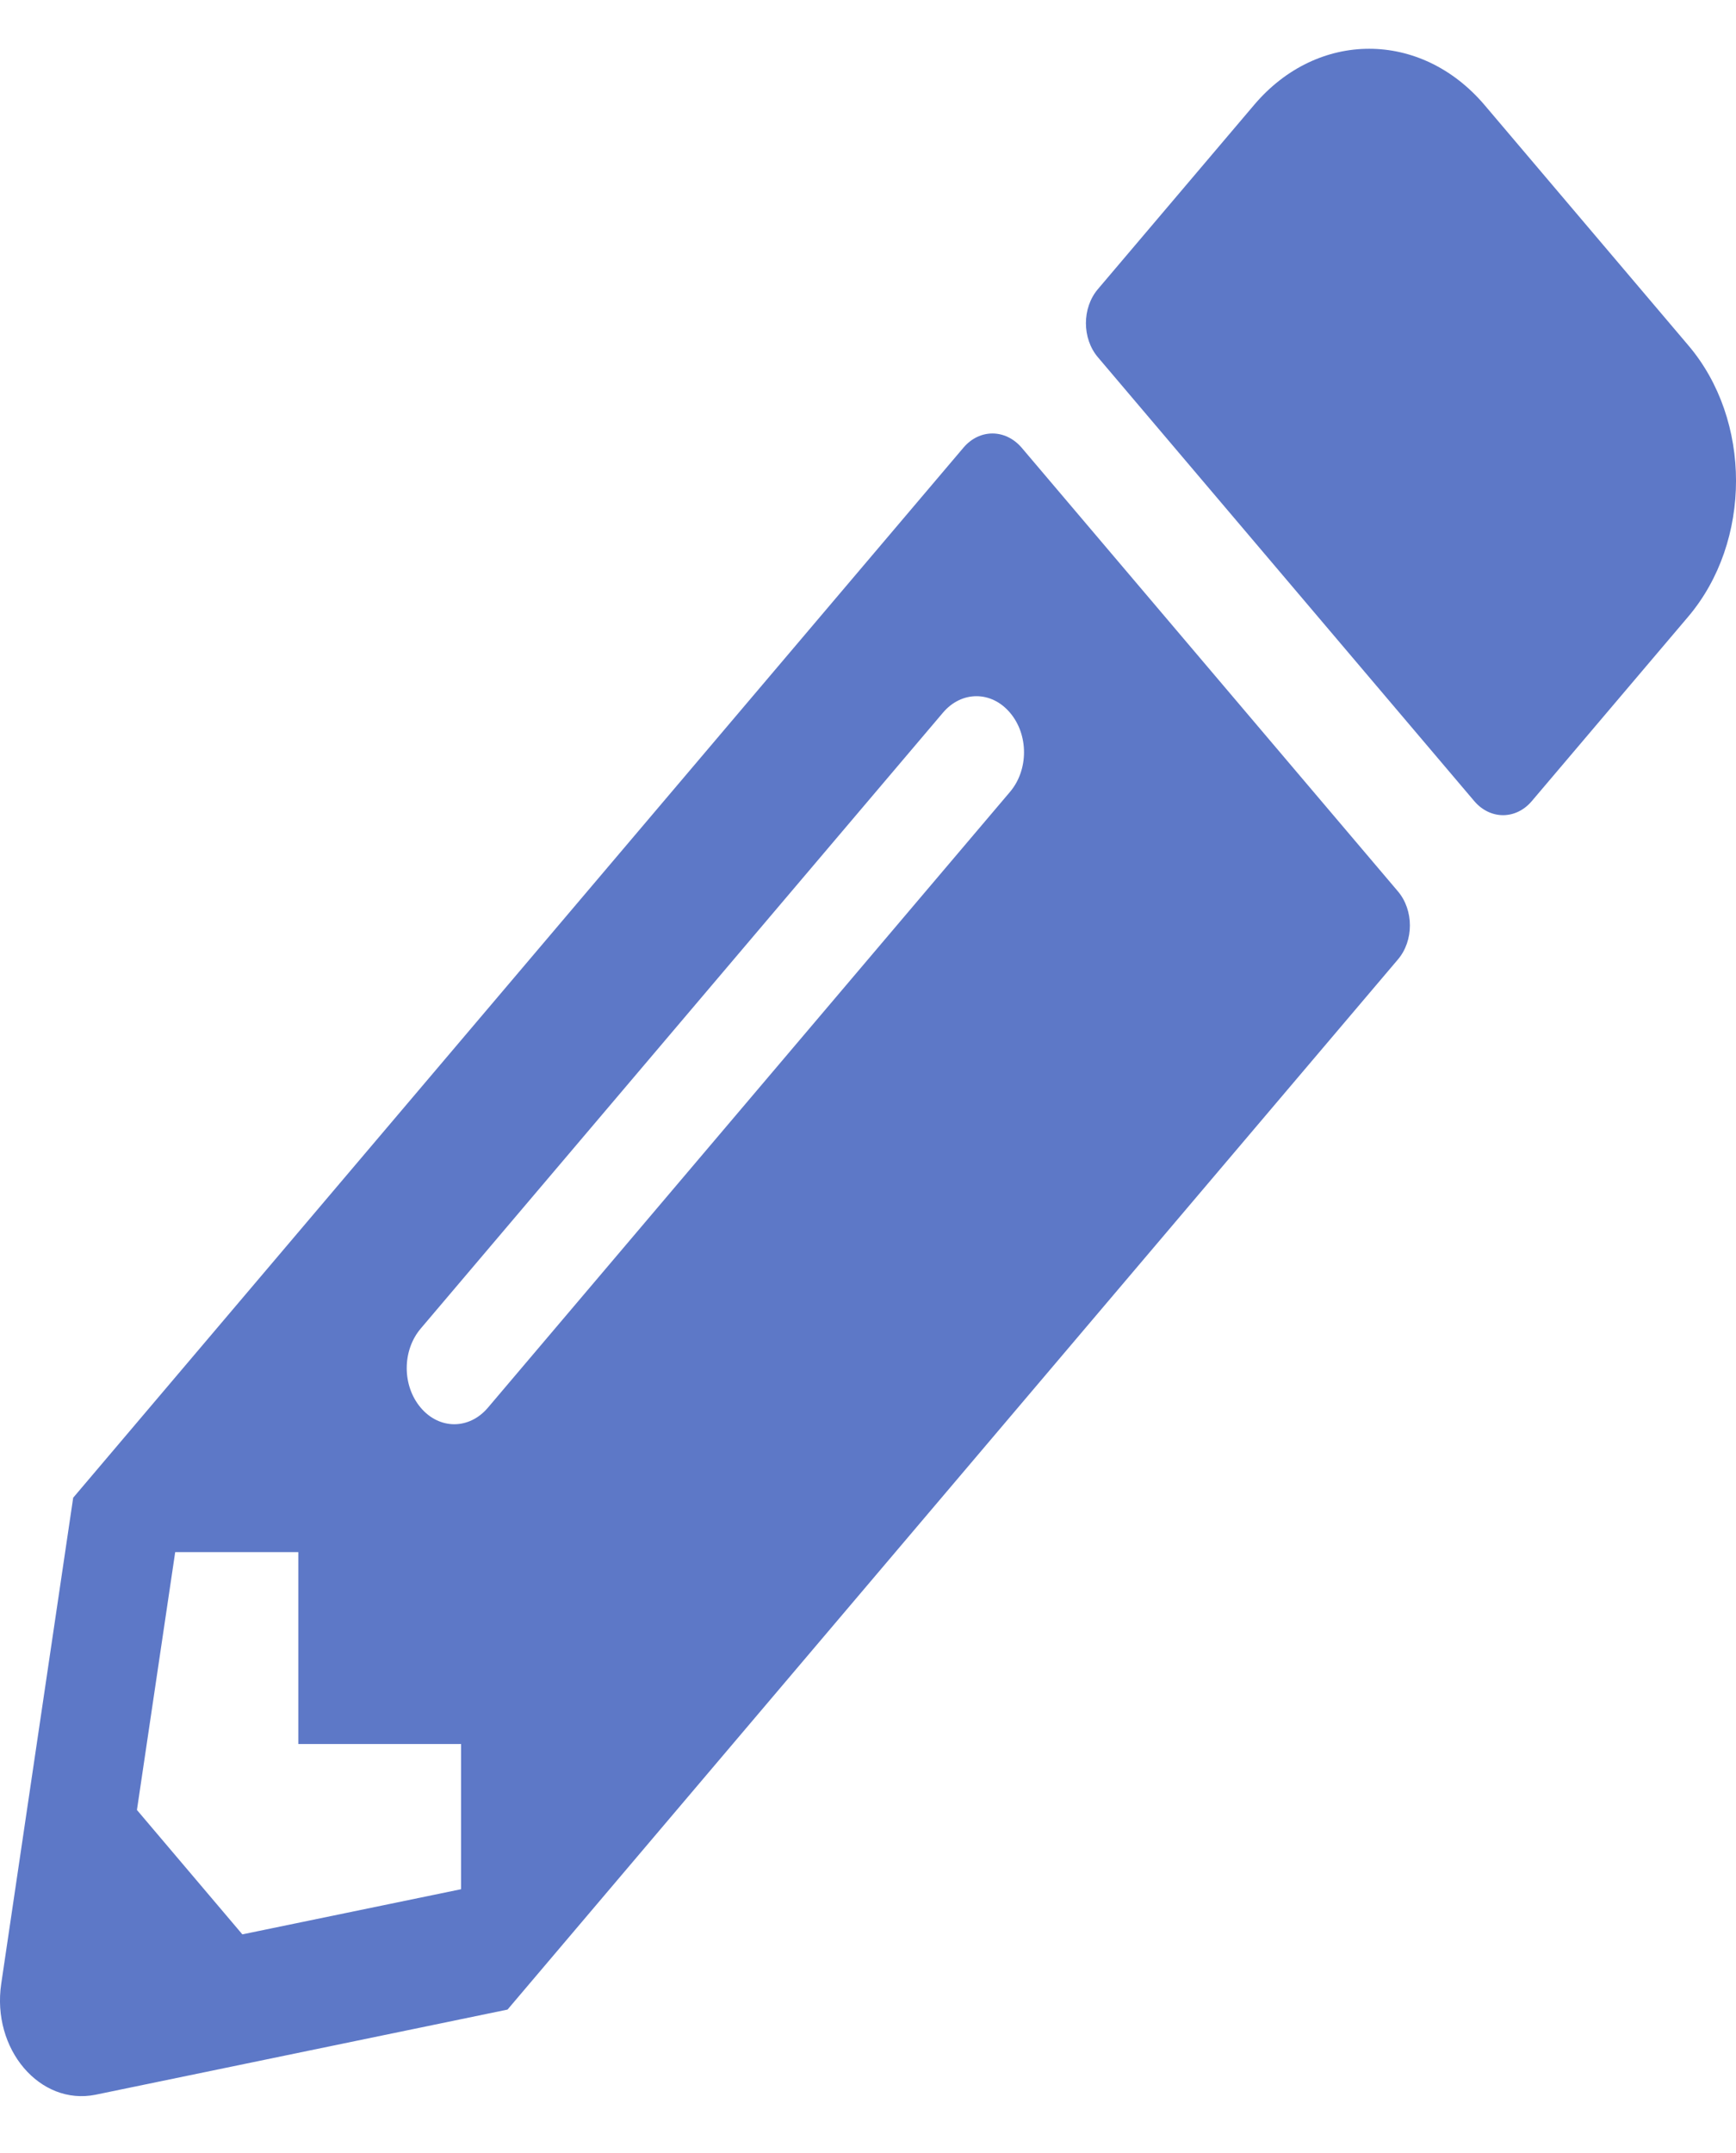<svg width="25" height="31" viewBox="0 0 25 31" fill="none" xmlns="http://www.w3.org/2000/svg">
<path d="M24.311 8.88L22.06 11.534C21.831 11.805 21.46 11.805 21.23 11.534L15.81 5.143C15.581 4.872 15.581 4.435 15.81 4.164L18.061 1.51C18.974 0.433 20.459 0.433 21.377 1.51L24.311 4.97C25.23 6.047 25.23 7.797 24.311 8.88ZM13.876 6.444L1.054 21.565L0.018 28.561C-0.123 29.505 0.575 30.322 1.376 30.161L7.309 28.935L20.132 13.814C20.361 13.544 20.361 13.106 20.132 12.835L14.711 6.444C14.477 6.174 14.106 6.174 13.876 6.444ZM6.059 20.269C5.79 19.952 5.79 19.446 6.059 19.129L13.579 10.262C13.847 9.945 14.277 9.945 14.545 10.262C14.814 10.578 14.814 11.085 14.545 11.402L7.026 20.269C6.757 20.586 6.327 20.586 6.059 20.269ZM4.296 25.111H6.64V27.202L3.49 27.852L1.972 26.061L2.523 22.348H4.296V25.111Z" fill="#5D78C7"/>
</svg>
